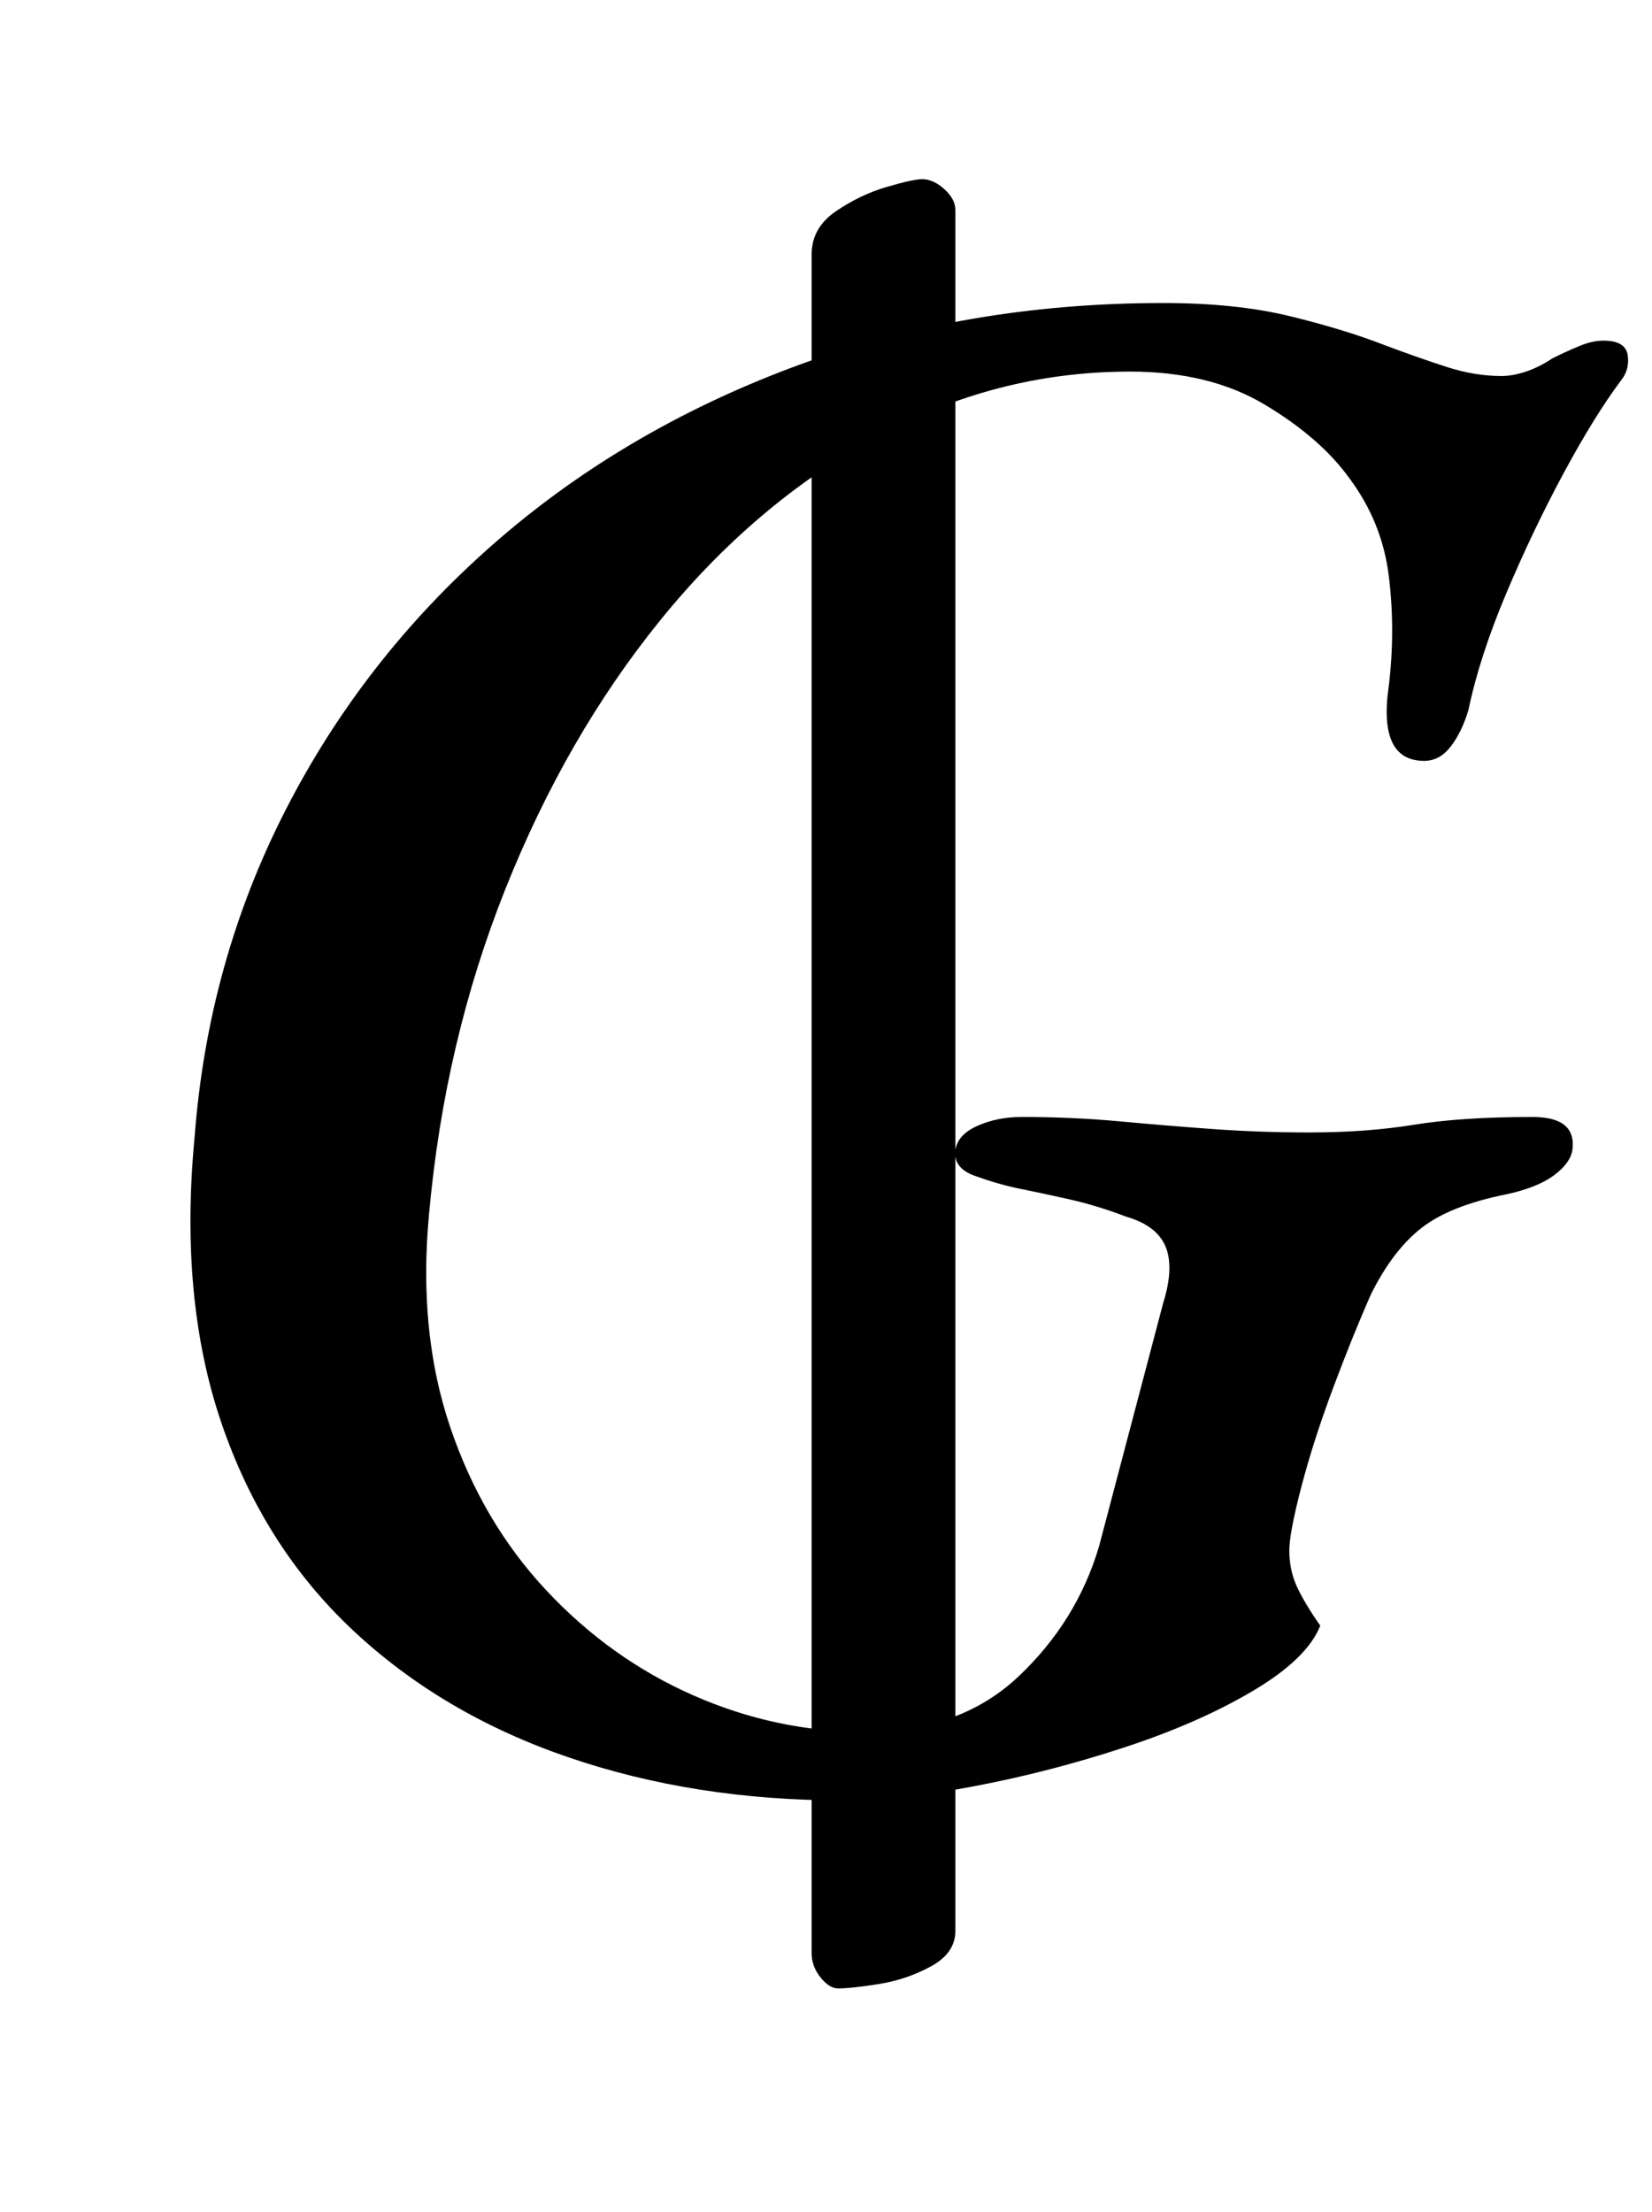 <?xml version="1.0" standalone="no"?>
<!DOCTYPE svg PUBLIC "-//W3C//DTD SVG 1.1//EN" "http://www.w3.org/Graphics/SVG/1.1/DTD/svg11.dtd" >
<svg xmlns="http://www.w3.org/2000/svg" xmlns:xlink="http://www.w3.org/1999/xlink" version="1.1" viewBox="-10 0 747 1000">
  <g transform="matrix(1 0 0 -1 0 800)">
   <path fill="currentColor"
d="M369 -99q-4 0 -8 5t-4 11v768q0 12 11 19.5t23 11t16 3.5q5 0 10 -4.5t5 -9.5v-778q0 -10 -11 -16t-23.5 -8t-18.5 -2zM371 -14q-67 0 -124 19.5t-97.5 57.5t-59.5 94t-12 129q6 79 41 147.5t93.5 120t136 80.5t167.5 29q33 0 57.5 -6t42.5 -13q16 -6 28.5 -10t24.5 -4
q5 0 11 2t12 6q6 3 12 5.5t11 2.5q10 0 11 -6.5t-3 -11.5q-12 -16 -26 -42t-26 -54.5t-17 -52.5q-3 -10 -8 -16.5t-12 -6.5q-21 0 -16 34q3 25 0 49.5t-18 44.5q-13 18 -38 33t-61 15q-61 0 -115.5 -30t-97 -82.5t-70 -121.5t-34.5 -147q-5 -53 9.5 -96t43.5 -74t66.5 -47.5
t77.5 -16.5q43 0 69.5 25t36.5 59l29 110q5 16 1 25.5t-18 13.5q-13 5 -26.5 8t-23.5 5q-9 2 -18.5 5.5t-8.5 11.5q1 7 10 11t20 4q23 0 44.5 -2t42.5 -3.5t43 -1.5q26 0 47.5 3.5t53.5 3.5q20 0 18 -15q-1 -6 -8.5 -11.5t-21.5 -8.5q-25 -5 -38 -15t-23 -30q-8 -18 -17 -42
t-14.5 -45t-5.5 -29q0 -9 3.5 -16.5t10.5 -17.5q-6 -15 -30.5 -29.5t-58 -25.5t-67.5 -17.5t-60 -6.5z" />
  </g>

</svg>
